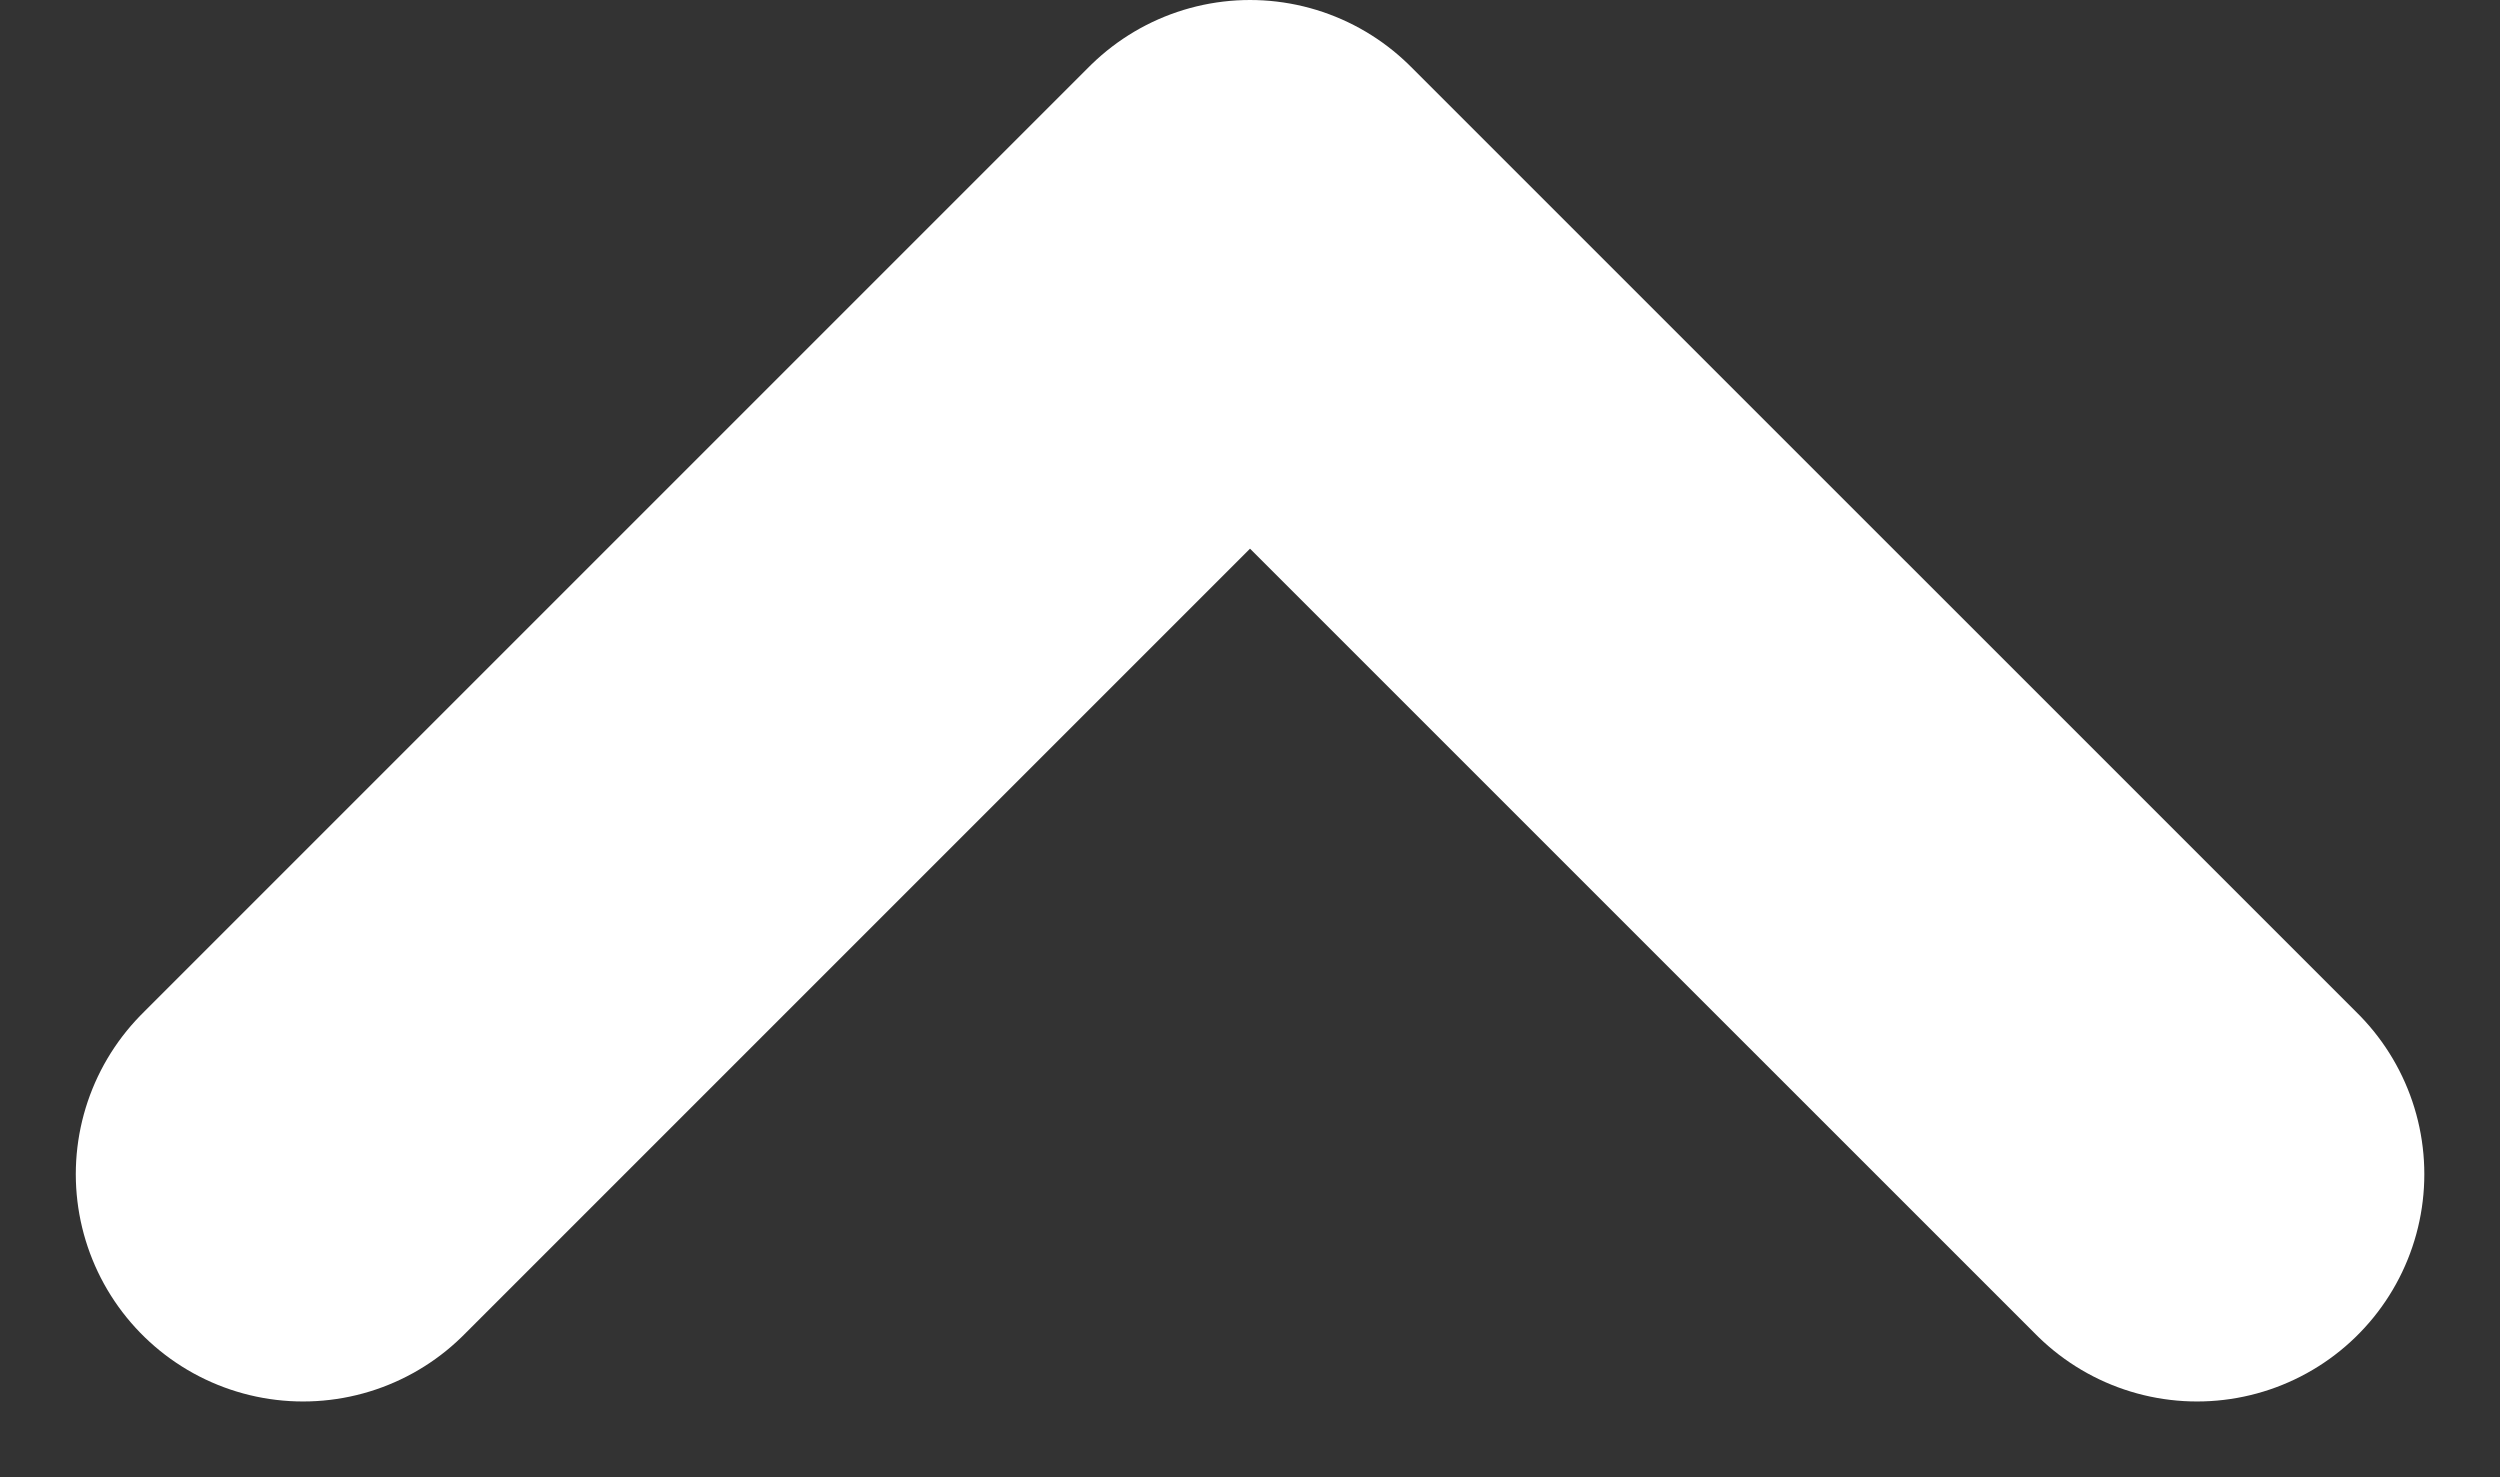 <svg width="22" height="13" viewBox="0 0 22 13" fill="none" xmlns="http://www.w3.org/2000/svg">
<rect x="0" y="0" width="22" height="13" fill="#333333" stroke="none"/>
<path d="M19.334 10.333L11 2L2.667 10.333" stroke="white" stroke-width="4" stroke-linecap="round" stroke-linejoin="round"/>
</svg>
